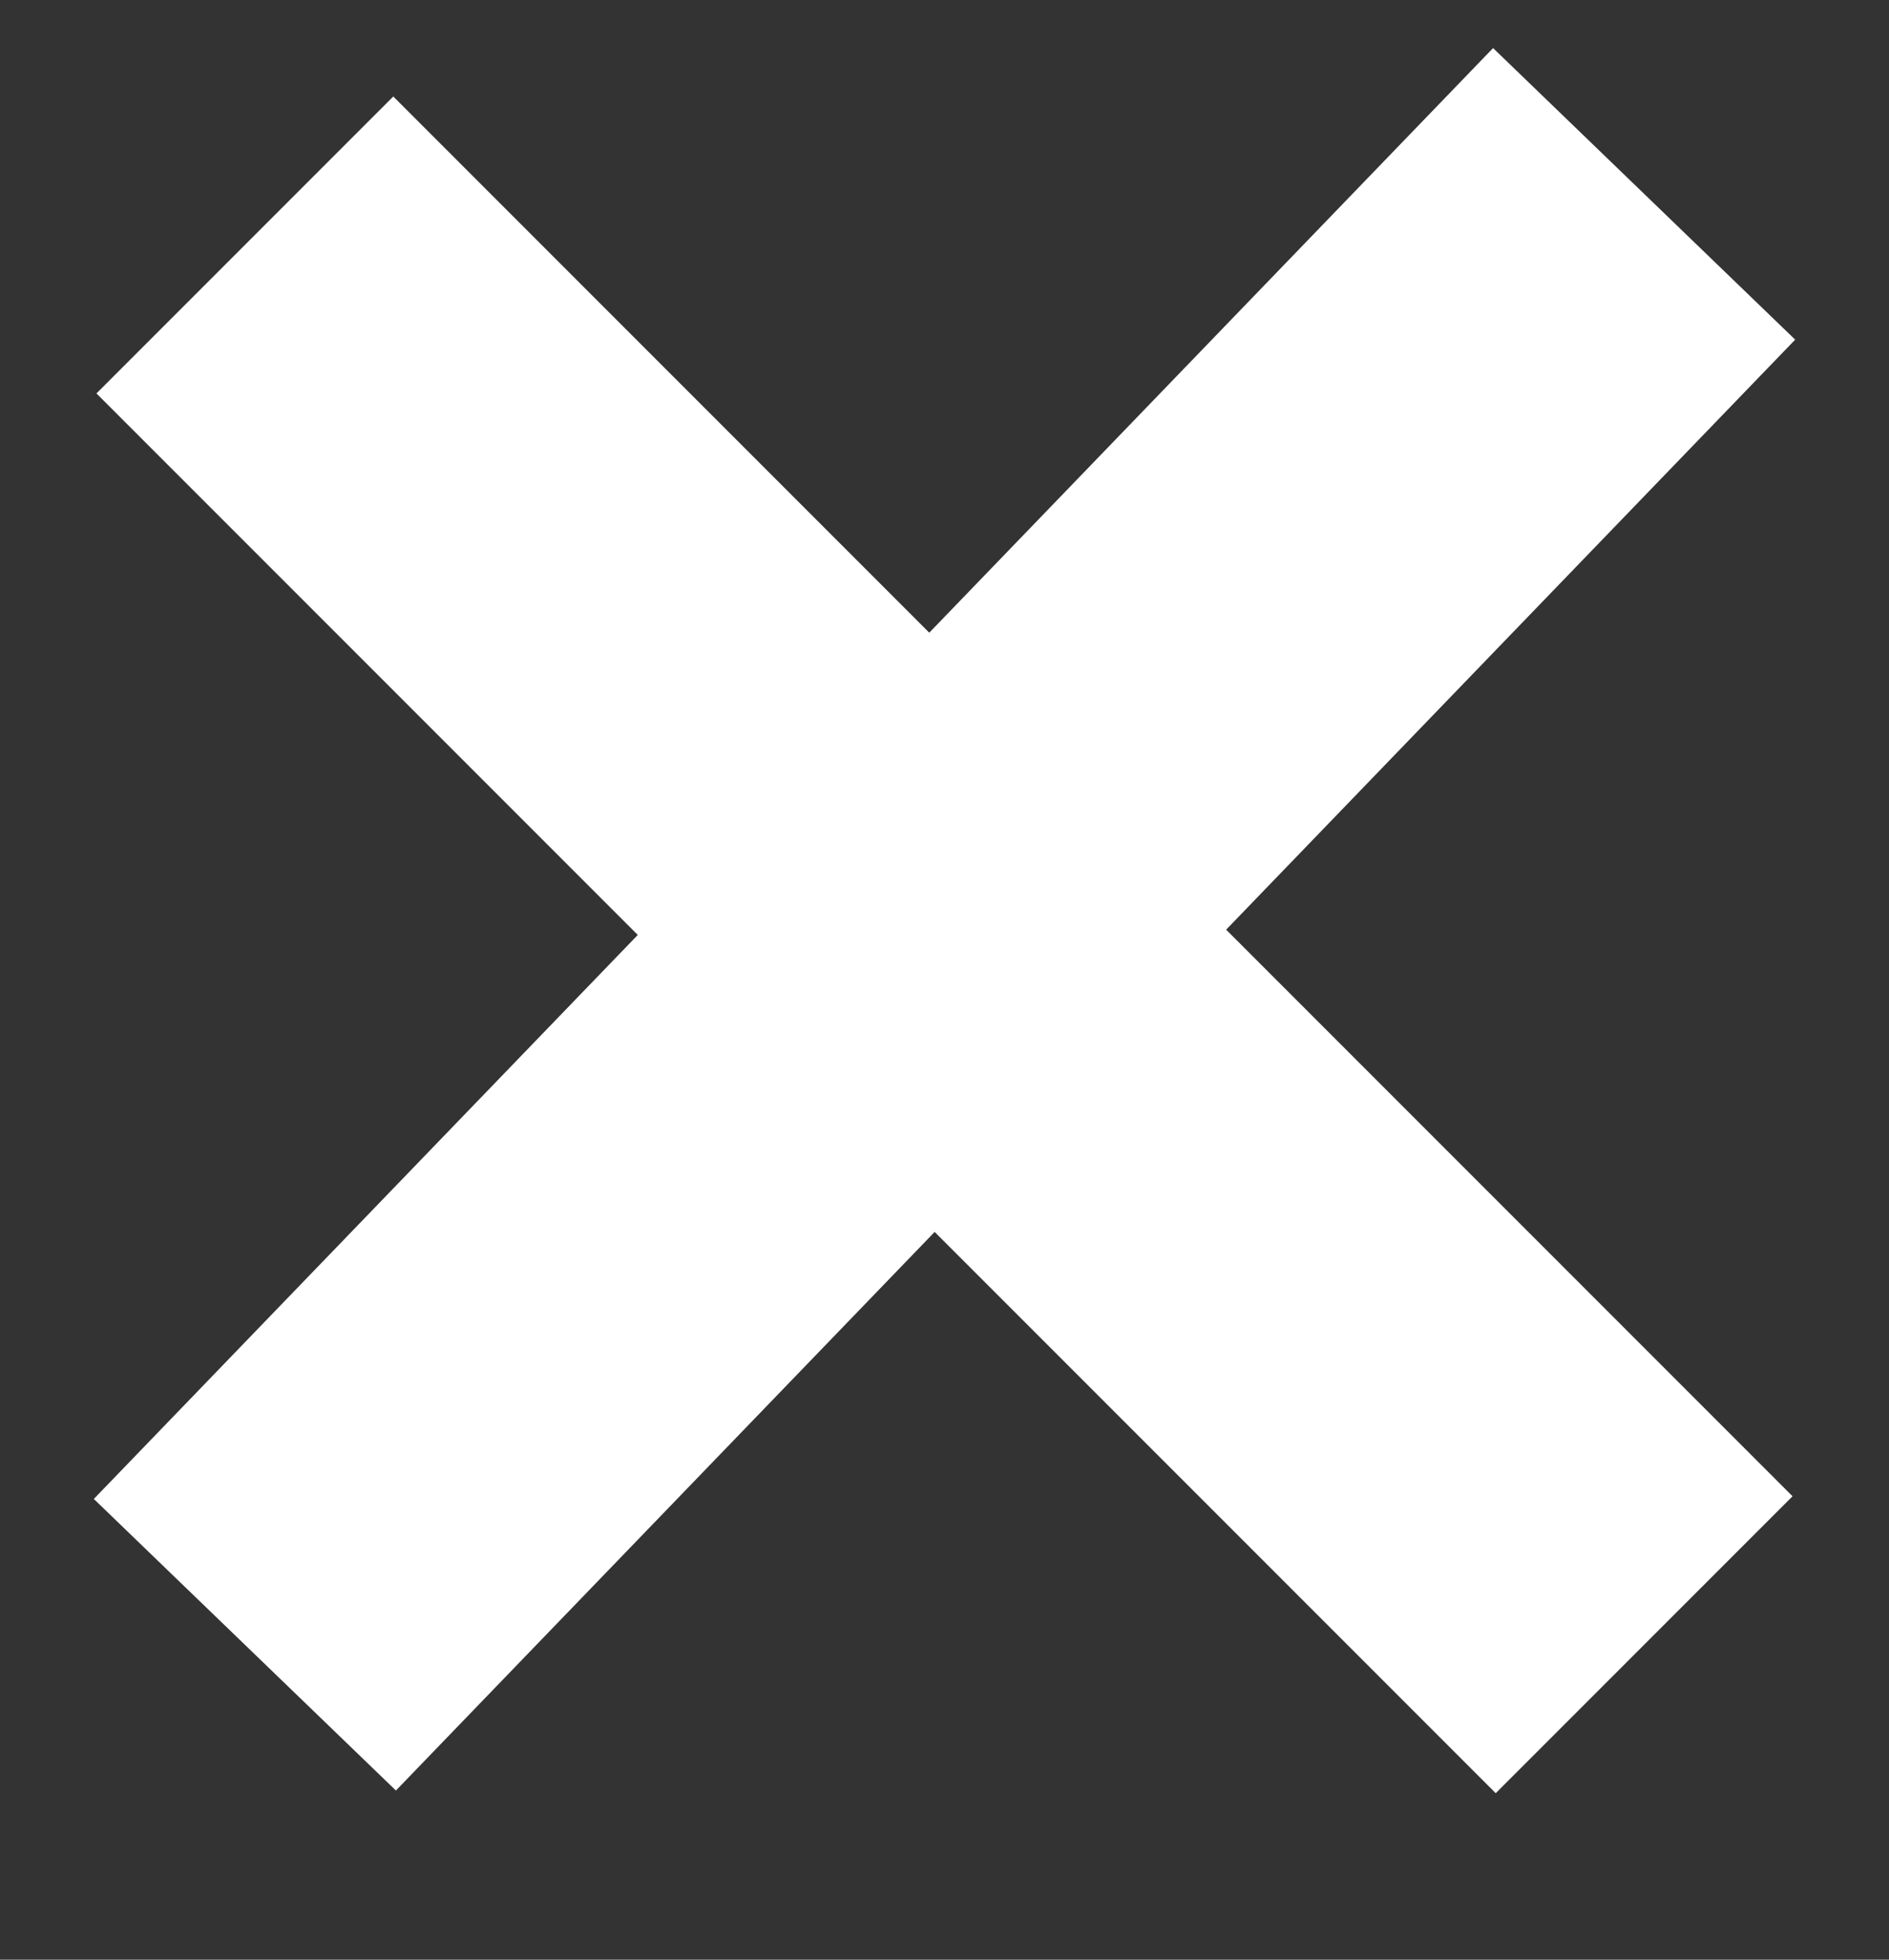 <?xml version="1.0" encoding="UTF-8"?>
<!-- Do not edit this file with editors other than draw.io -->
<!DOCTYPE svg PUBLIC "-//W3C//DTD SVG 1.1//EN" "http://www.w3.org/Graphics/SVG/1.1/DTD/svg11.dtd">
<svg xmlns="http://www.w3.org/2000/svg" xmlns:xlink="http://www.w3.org/1999/xlink" version="1.1" width="27px" height="28px" viewBox="-0.5 -0.5 27 28" content="&lt;mxfile host=&quot;app.diagrams.net&quot; modified=&quot;2024-06-03T18:01:29.861Z&quot; agent=&quot;Mozilla/5.0 (X11; Linux x86_64) AppleWebKit/537.36 (KHTML, like Gecko) Chrome/125.0.0.0 Safari/537.36&quot; etag=&quot;KsNk0h-5DnaXi6leqpM5&quot; version=&quot;24.4.13&quot; type=&quot;device&quot; scale=&quot;1&quot; border=&quot;0&quot;&gt;&#10;  &lt;diagram name=&quot;Page-1&quot; id=&quot;8tD4IaDNQuYqk5bELXxi&quot;&gt;&#10;    &lt;mxGraphModel dx=&quot;658&quot; dy=&quot;1105&quot; grid=&quot;1&quot; gridSize=&quot;10&quot; guides=&quot;1&quot; tooltips=&quot;1&quot; connect=&quot;1&quot; arrows=&quot;1&quot; fold=&quot;1&quot; page=&quot;1&quot; pageScale=&quot;1&quot; pageWidth=&quot;827&quot; pageHeight=&quot;1169&quot; math=&quot;0&quot; shadow=&quot;0&quot;&gt;&#10;      &lt;root&gt;&#10;        &lt;mxCell id=&quot;0&quot; /&gt;&#10;        &lt;mxCell id=&quot;1&quot; parent=&quot;0&quot; /&gt;&#10;        &lt;mxCell id=&quot;qC7Uq5oIG3Q-aMCMwGAC-1&quot; value=&quot;&quot; style=&quot;endArrow=none;html=1;rounded=0;strokeWidth=6;strokeColor=#FFFFFF;&quot; edge=&quot;1&quot; parent=&quot;1&quot;&gt;&#10;          &lt;mxGeometry width=&quot;50&quot; height=&quot;50&quot; relative=&quot;1&quot; as=&quot;geometry&quot;&gt;&#10;            &lt;mxPoint x=&quot;330&quot; y=&quot;590&quot; as=&quot;sourcePoint&quot; /&gt;&#10;            &lt;mxPoint x=&quot;350&quot; y=&quot;610&quot; as=&quot;targetPoint&quot; /&gt;&#10;          &lt;/mxGeometry&gt;&#10;        &lt;/mxCell&gt;&#10;        &lt;mxCell id=&quot;qC7Uq5oIG3Q-aMCMwGAC-2&quot; value=&quot;&quot; style=&quot;endArrow=none;html=1;rounded=0;strokeWidth=6;strokeColor=#FFFFFF;&quot; edge=&quot;1&quot; parent=&quot;1&quot;&gt;&#10;          &lt;mxGeometry width=&quot;50&quot; height=&quot;50&quot; relative=&quot;1&quot; as=&quot;geometry&quot;&gt;&#10;            &lt;mxPoint x=&quot;350&quot; y=&quot;589.266&quot; as=&quot;sourcePoint&quot; /&gt;&#10;            &lt;mxPoint x=&quot;330&quot; y=&quot;610&quot; as=&quot;targetPoint&quot; /&gt;&#10;          &lt;/mxGeometry&gt;&#10;        &lt;/mxCell&gt;&#10;      &lt;/root&gt;&#10;    &lt;/mxGraphModel&gt;&#10;  &lt;/diagram&gt;&#10;&lt;/mxfile&gt;&#10;"><rect x="-0.5" y="-0.5" width="27" height="28" fill="#333333" stroke="none"/><defs/><g><g><path d="M 3 3 L 23 23" fill="none" stroke="#ffffff" stroke-width="6" stroke-miterlimit="10" pointer-events="stroke"/></g><g><path d="M 23 2.27 L 3 23" fill="none" stroke="#ffffff" stroke-width="6" stroke-miterlimit="10" pointer-events="stroke"/></g></g></svg>
